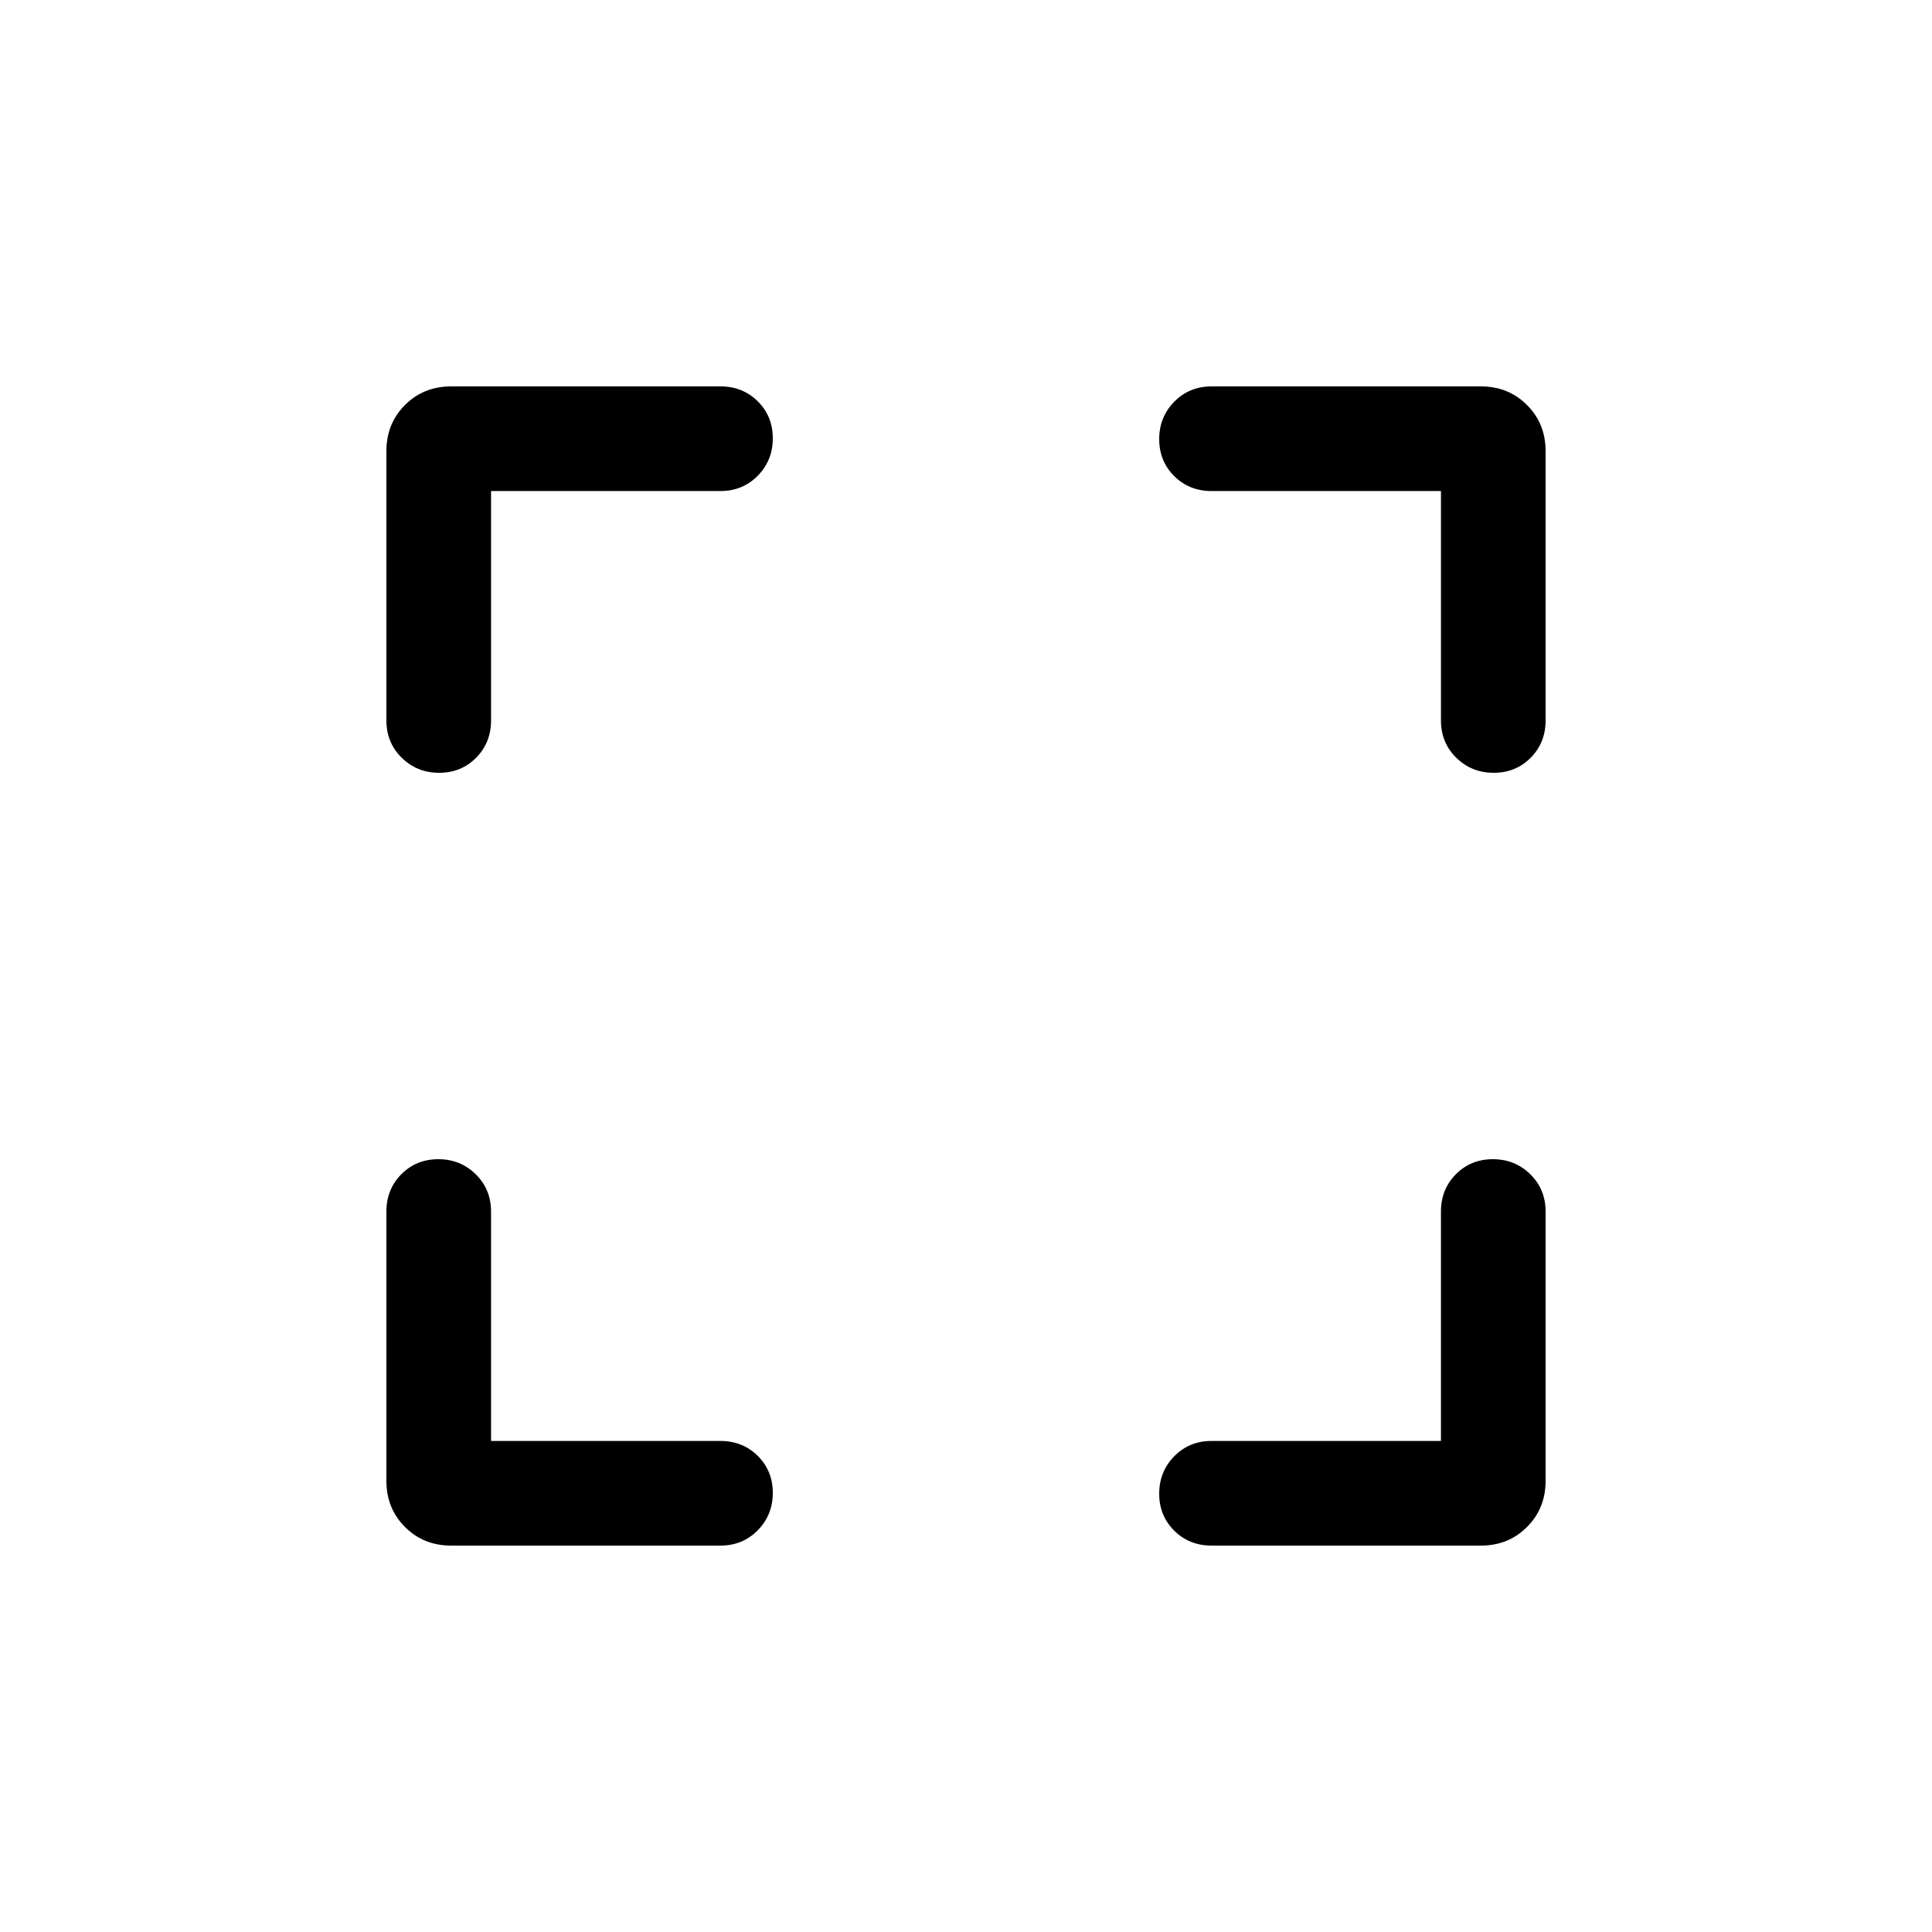 <svg xmlns="http://www.w3.org/2000/svg" height="20" viewBox="0 -960 960 960" width="20"><path d="M243.999-243.999h114.002q11.049 0 18.524 7.419Q384-229.162 384-218.196q0 10.966-7.475 18.581T358.001-192H224.154q-13.666 0-22.91-9.244T192-224.154v-133.847q0-11.049 7.418-18.524Q206.836-384 217.802-384q10.966 0 18.581 7.475 7.616 7.475 7.616 18.524v114.002Zm0-472.002v114.002q0 11.049-7.419 18.524Q229.162-576 218.196-576q-10.966 0-18.581-7.475T192-601.999v-133.847q0-13.666 9.244-22.91t22.91-9.244h133.847q11.049 0 18.524 7.418Q384-753.164 384-742.198q0 10.966-7.475 18.581-7.475 7.616-18.524 7.616H243.999Zm472.002 472.002v-114.002q0-11.049 7.419-18.524Q730.838-384 741.804-384q10.966 0 18.581 7.475T768-358.001v133.847q0 13.666-9.244 22.91T735.846-192H601.999q-11.049 0-18.524-7.418Q576-206.836 576-217.802q0-10.966 7.475-18.581 7.475-7.616 18.524-7.616h114.002Zm0-472.002H601.999q-11.049 0-18.524-7.419Q576-730.838 576-741.804q0-10.966 7.475-18.581T601.999-768h133.847q13.666 0 22.91 9.244t9.244 22.91v133.847q0 11.049-7.418 18.524Q753.164-576 742.198-576q-10.966 0-18.581-7.475-7.616-7.475-7.616-18.524v-114.002Z"/></svg>